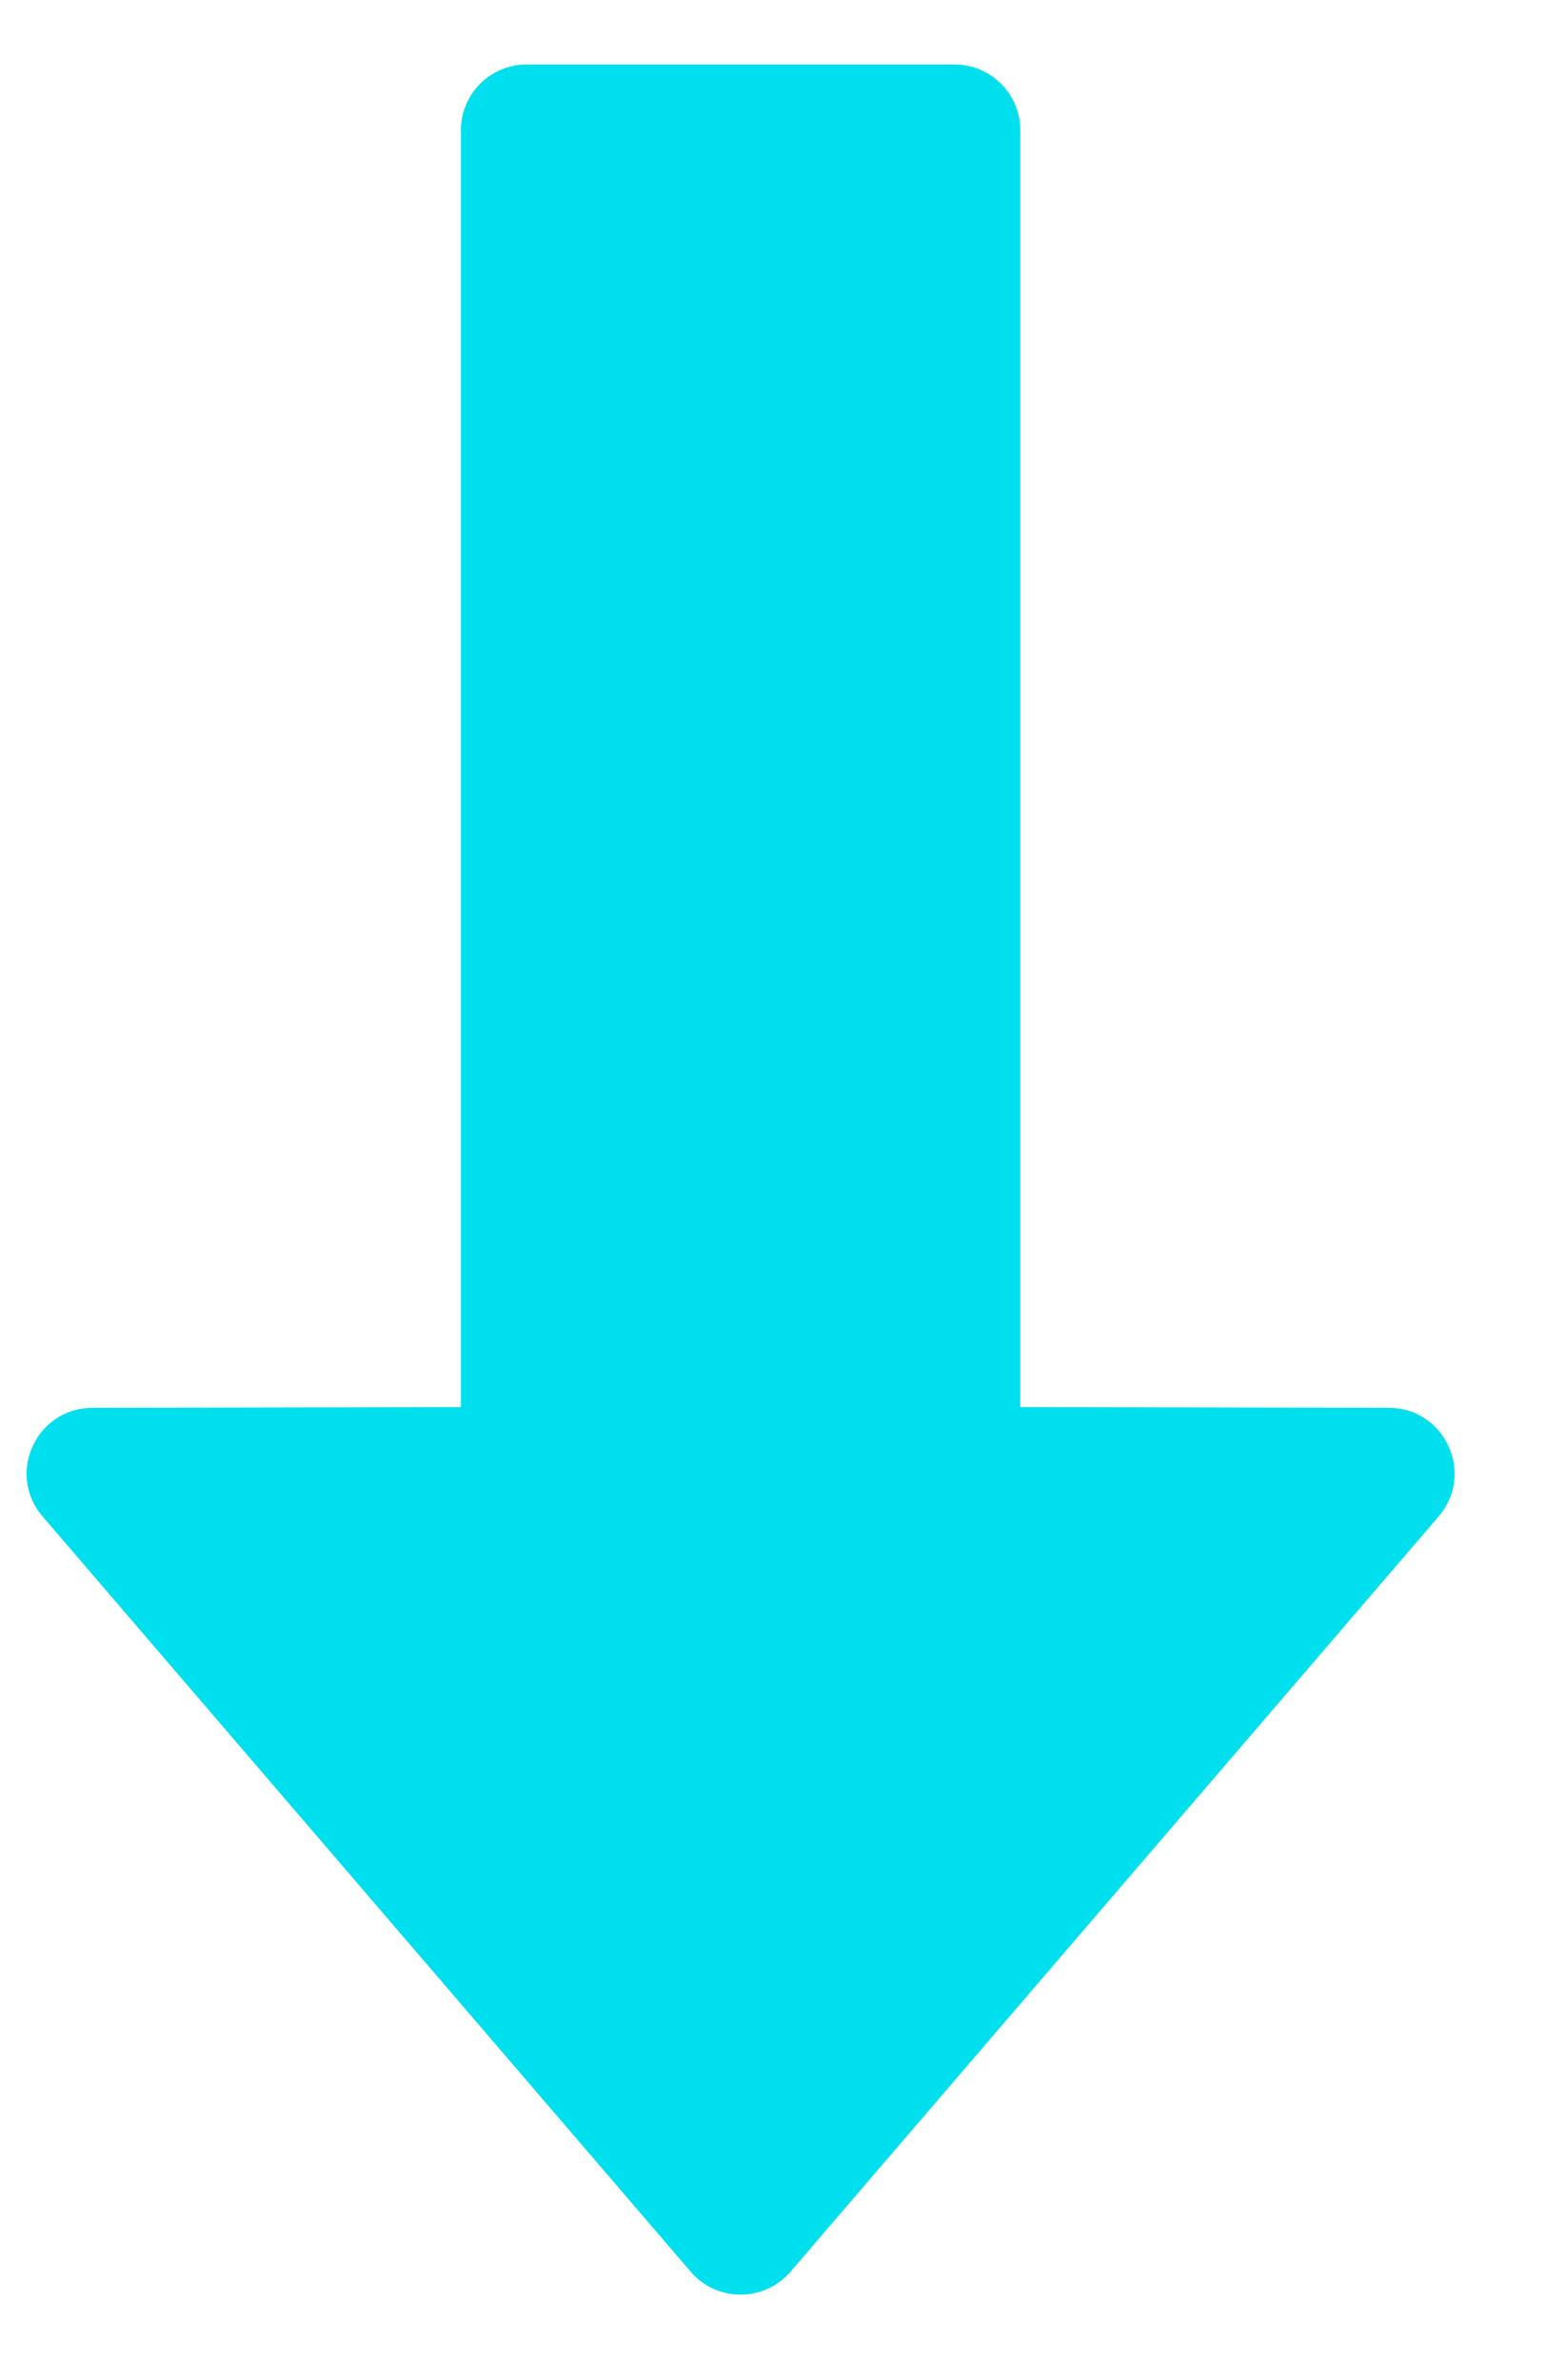 <?xml version="1.0" encoding="UTF-8" standalone="no"?>
<svg width="13px" height="20px" viewBox="0 0 13 20" version="1.1" xmlns="http://www.w3.org/2000/svg" xmlns:xlink="http://www.w3.org/1999/xlink">
    <!-- Generator: Sketch 3.6.1 (26313) - http://www.bohemiancoding.com/sketch -->
    <title>Page 1</title>
    <desc>Created with Sketch.</desc>
    <defs></defs>
    <g id="Page-1" stroke="none" stroke-width="1" fill="none" fill-rule="evenodd">
        <g id="Widget_elec---01-Extra-small-devices-(&lt;768px)" transform="translate(-197, -332)" fill="#00DFED">
            <g id="Group-4" transform="translate(196.667, 327)">
                <path d="M12.421,12.081 L6.975,5.735 C6.755,5.478 6.357,5.478 6.136,5.735 L0.69,12.081 C0.382,12.439 0.636,12.993 1.108,12.994 L4.205,13 L4.205,23.729 C4.205,24.035 4.453,24.282 4.758,24.282 L8.353,24.282 C8.658,24.282 8.906,24.035 8.906,23.729 L8.906,13 L12.003,12.994 C12.475,12.993 12.729,12.439 12.421,12.081" id="Page-1" transform="translate(6.556, 14.912) scale(-1, -1) translate(-6.556, -14.912) "></path>
            </g>
        </g>
    </g>
</svg>
